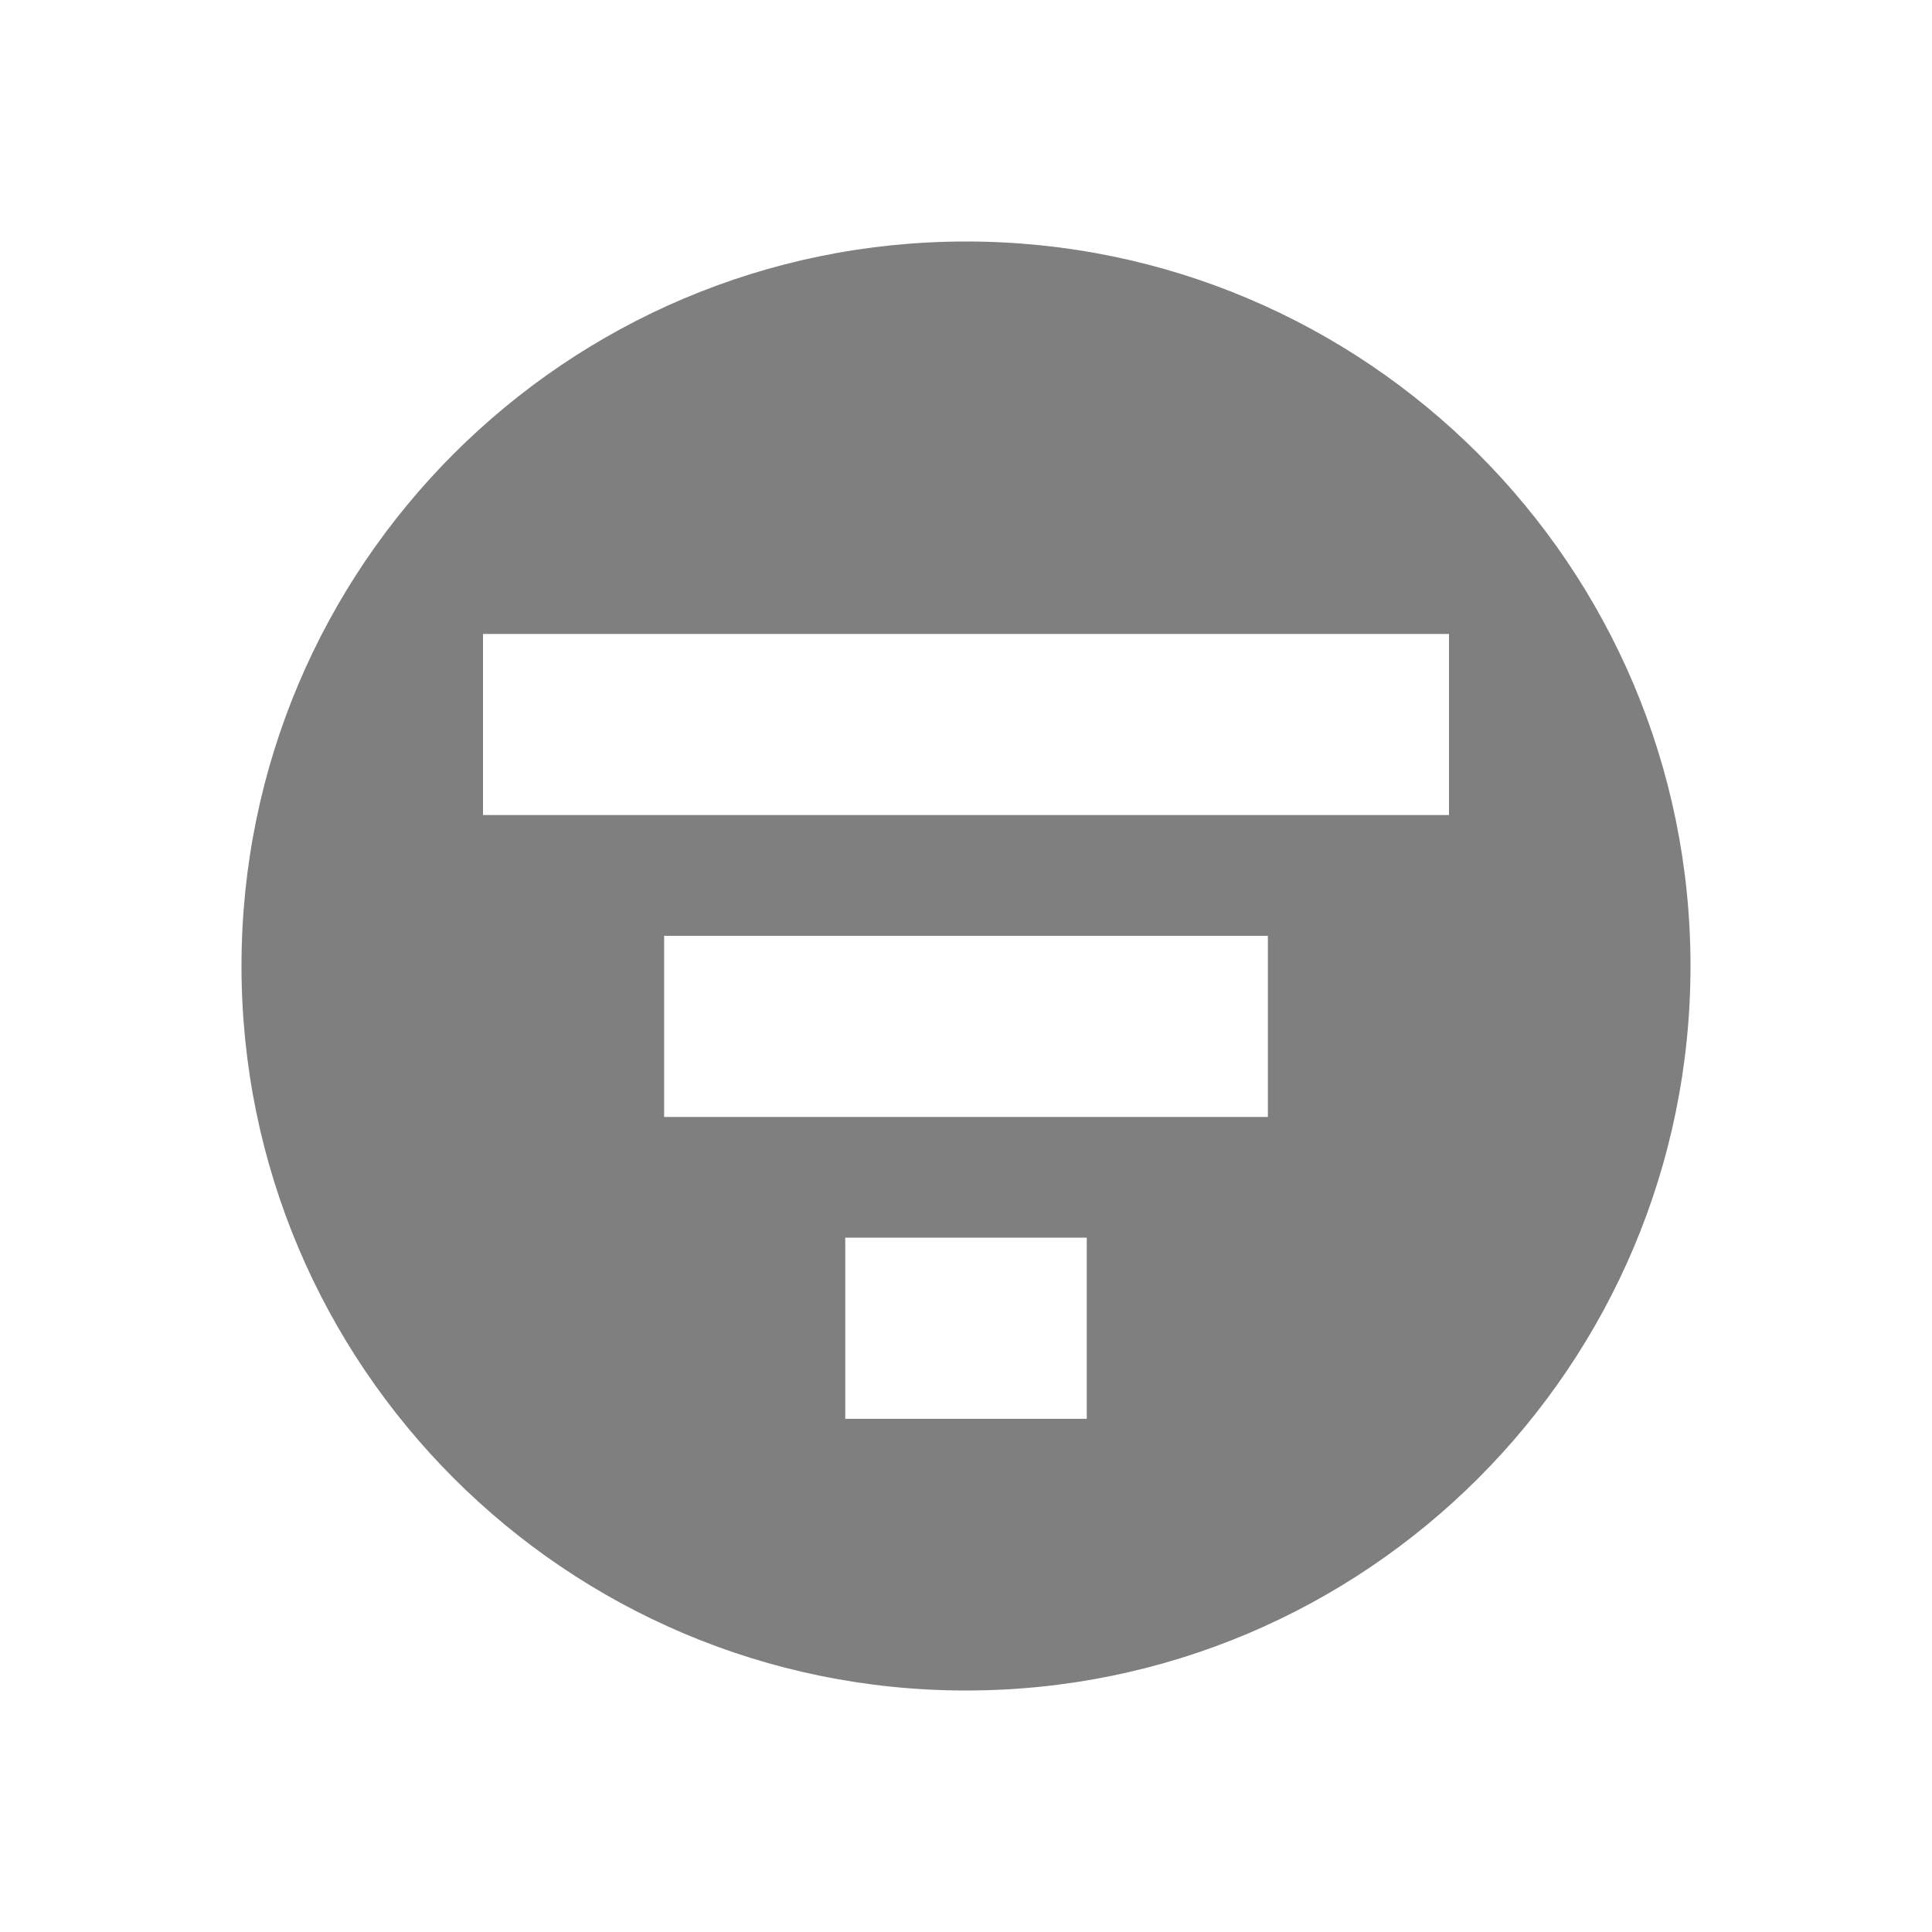 <svg xmlns="http://www.w3.org/2000/svg"  viewBox="0 0 64 64"><defs fill="#7F7F7F" /><path  d="m32,8c-13.25,0-24,10.75-24,24s10.75,24,24,24,24-10.75,24-24-10.75-24-24-24Zm4,39h-8v-6h8v6Zm6-10h-20v-6h20v6Zm6-10H16v-6h32v6Z" fill="#7F7F7F" /></svg>
